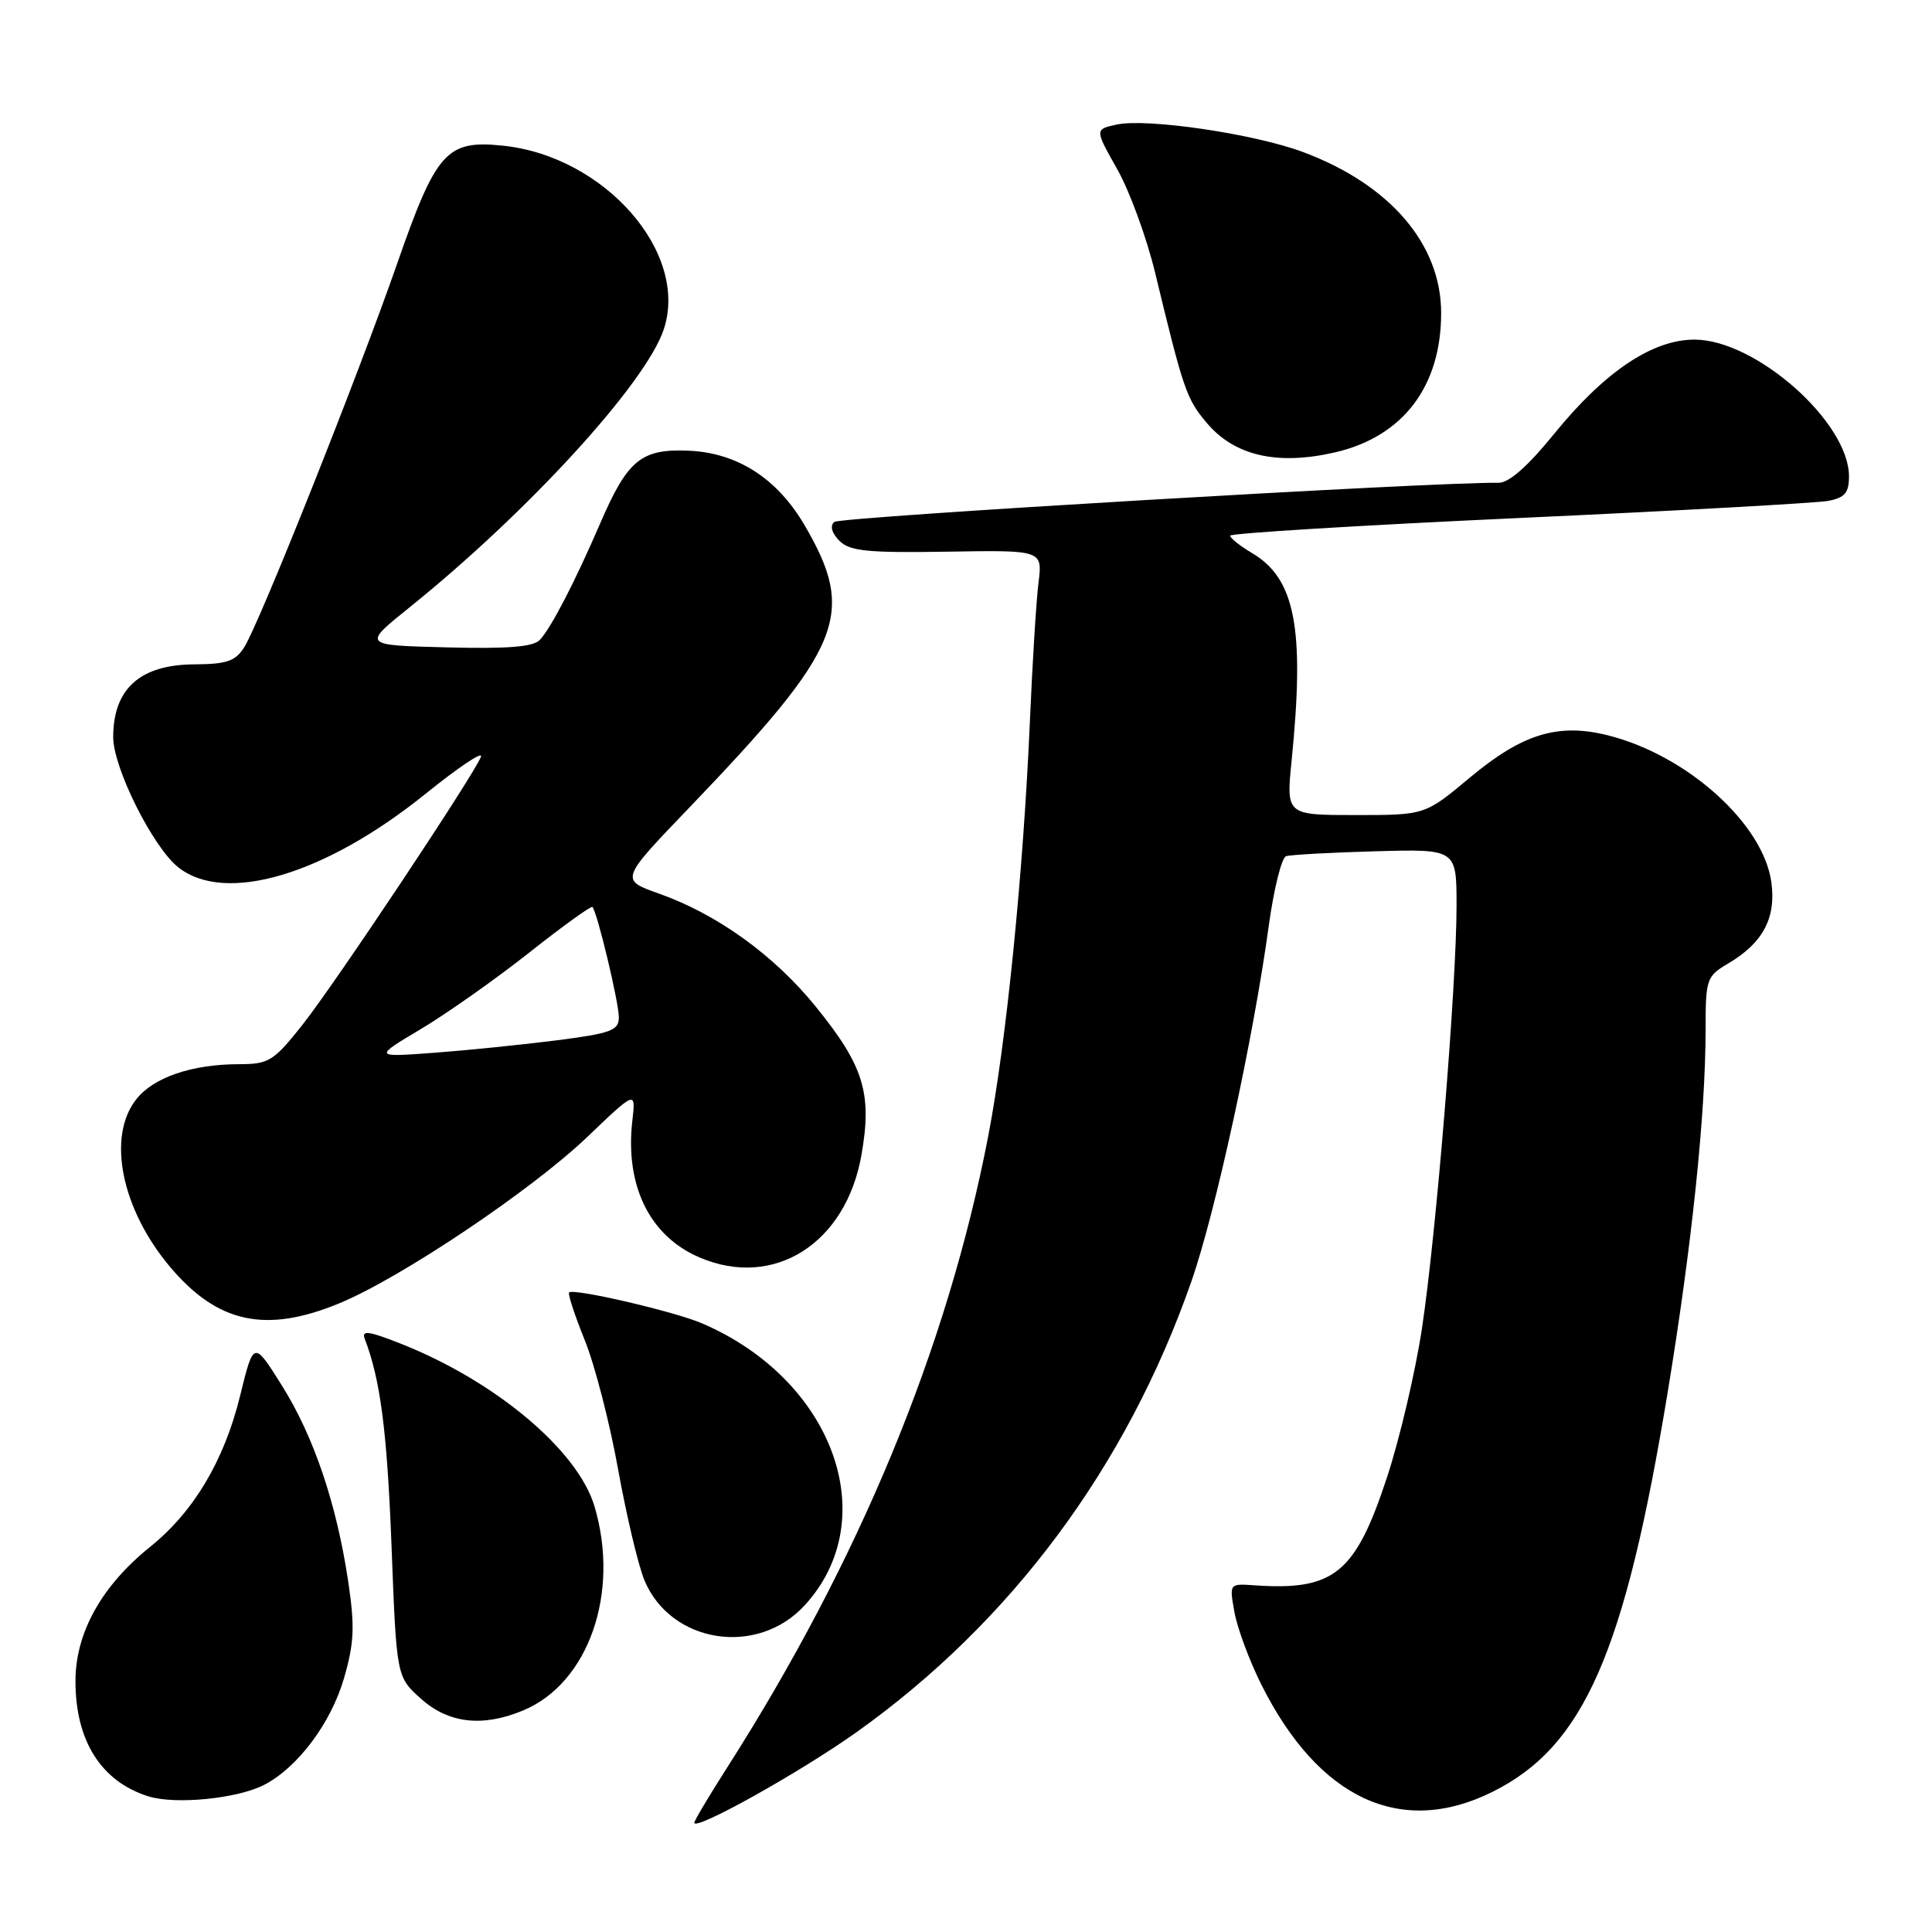 <?xml version="1.0" encoding="UTF-8" standalone="no"?>
<!DOCTYPE svg PUBLIC "-//W3C//DTD SVG 1.1//EN" "http://www.w3.org/Graphics/SVG/1.1/DTD/svg11.dtd" >
<svg xmlns="http://www.w3.org/2000/svg" xmlns:xlink="http://www.w3.org/1999/xlink" version="1.1" viewBox="0 0 256 256">
 <g >
 <path fill="currentColor"
d=" M 113.50 229.52 C 134.00 214.92 149.29 194.34 157.86 169.81 C 161.06 160.66 166.08 137.60 168.12 122.66 C 168.79 117.79 169.82 113.65 170.41 113.45 C 171.01 113.26 176.34 112.96 182.25 112.80 C 193.00 112.50 193.00 112.50 193.00 120.01 C 193.00 130.58 190.31 163.49 188.42 176.00 C 187.55 181.78 185.46 190.67 183.78 195.77 C 179.59 208.50 176.77 210.80 166.19 210.06 C 162.88 209.83 162.88 209.83 163.58 213.66 C 163.96 215.77 165.56 220.07 167.13 223.21 C 174.73 238.39 185.66 243.46 197.78 237.42 C 209.87 231.40 215.28 219.07 220.97 184.52 C 224.17 165.11 225.99 147.70 226.00 136.47 C 226.00 129.70 226.12 129.36 229.02 127.65 C 233.60 124.94 235.35 121.65 234.72 116.94 C 233.68 109.19 223.62 100.12 213.12 97.45 C 206.48 95.77 201.74 97.21 194.76 103.04 C 188.83 108.00 188.83 108.00 179.62 108.00 C 170.42 108.00 170.42 108.00 171.15 100.75 C 172.90 83.25 171.64 76.67 165.88 73.27 C 164.30 72.33 163.00 71.30 163.00 70.98 C 163.00 70.66 180.21 69.61 201.25 68.64 C 222.29 67.68 240.74 66.65 242.25 66.37 C 244.45 65.95 245.00 65.29 245.00 63.12 C 245.00 55.94 232.64 45.00 224.53 45.00 C 218.93 45.00 212.62 49.25 205.87 57.56 C 202.44 61.79 199.94 63.99 198.58 63.97 C 189.99 63.85 111.30 68.49 110.54 69.16 C 109.95 69.69 110.21 70.64 111.23 71.66 C 112.60 73.03 114.93 73.27 125.51 73.10 C 138.14 72.89 138.14 72.89 137.61 77.20 C 137.31 79.56 136.80 87.80 136.47 95.50 C 135.60 115.60 133.34 138.13 130.94 150.57 C 125.53 178.58 113.87 206.78 96.32 234.26 C 93.94 237.98 92.00 241.25 92.00 241.52 C 92.00 242.67 106.07 234.81 113.50 229.52 Z  M 35.01 236.50 C 39.46 234.19 43.85 228.33 45.58 222.38 C 46.93 217.73 47.03 215.55 46.15 209.63 C 44.61 199.28 41.59 190.34 37.34 183.57 C 33.61 177.63 33.61 177.63 31.81 184.97 C 29.70 193.55 25.66 200.33 19.90 204.96 C 13.46 210.14 10.00 216.35 10.00 222.75 C 10.00 230.67 13.39 236.04 19.64 238.02 C 23.22 239.15 31.45 238.34 35.01 236.50 Z  M 69.33 226.64 C 77.99 223.02 82.17 211.07 78.78 199.62 C 76.58 192.17 65.62 182.97 53.02 178.01 C 48.84 176.36 47.88 176.24 48.33 177.40 C 50.42 182.86 51.29 189.63 51.88 204.85 C 52.54 222.20 52.54 222.20 55.79 225.10 C 59.45 228.37 63.95 228.88 69.33 226.64 Z  M 106.63 212.71 C 117.13 201.24 110.40 182.79 93.00 175.34 C 89.33 173.77 75.99 170.67 75.41 171.26 C 75.22 171.44 76.15 174.28 77.48 177.57 C 78.81 180.85 80.80 188.56 81.90 194.69 C 83.01 200.83 84.58 207.45 85.39 209.40 C 88.89 217.77 100.35 219.56 106.63 212.71 Z  M 45.00 172.68 C 53.16 169.30 70.44 157.70 77.80 150.67 C 84.25 144.50 84.25 144.50 83.79 148.50 C 82.80 157.13 86.09 163.81 92.72 166.63 C 102.55 170.82 112.08 164.78 114.14 153.07 C 115.59 144.88 114.47 141.25 108.10 133.39 C 102.55 126.55 95.05 121.15 87.33 118.41 C 82.15 116.58 82.15 116.58 91.33 107.02 C 111.73 85.75 113.51 81.38 106.59 69.56 C 102.96 63.38 97.70 60.00 91.26 59.72 C 84.97 59.45 83.17 60.92 79.55 69.30 C 76.15 77.17 73.06 83.14 71.54 84.78 C 70.68 85.72 67.31 85.99 59.19 85.78 C 48.02 85.50 48.02 85.50 54.24 80.50 C 69.96 67.86 85.61 50.75 87.96 43.62 C 91.31 33.46 80.11 20.69 66.62 19.30 C 59.17 18.53 57.80 20.06 52.60 35.00 C 47.45 49.78 34.40 82.54 32.37 85.75 C 31.20 87.61 30.04 88.01 25.73 88.03 C 18.55 88.08 15.00 91.27 15.00 97.68 C 15.00 101.75 20.27 112.28 23.63 114.93 C 29.87 119.85 43.08 115.92 56.39 105.18 C 60.73 101.68 64.04 99.46 63.73 100.27 C 62.79 102.71 44.45 130.26 40.07 135.80 C 36.27 140.60 35.62 141.00 31.73 141.01 C 25.43 141.01 20.34 142.75 18.05 145.67 C 14.14 150.63 16.09 160.23 22.55 167.89 C 28.85 175.35 35.24 176.72 45.00 172.68 Z  M 176.90 59.94 C 185.89 57.86 190.95 51.23 190.96 41.50 C 190.97 32.37 184.20 24.46 172.67 20.15 C 166.20 17.73 151.95 15.63 147.94 16.51 C 145.06 17.14 145.06 17.14 148.04 22.42 C 149.68 25.32 151.93 31.48 153.05 36.10 C 156.80 51.63 157.20 52.82 159.86 55.99 C 163.54 60.39 169.22 61.71 176.90 59.94 Z  M 55.79 136.34 C 59.24 134.28 65.70 129.72 70.13 126.22 C 74.56 122.72 78.33 120.00 78.50 120.18 C 79.13 120.81 82.00 132.82 82.00 134.79 C 82.00 136.55 80.98 136.92 73.75 137.85 C 69.21 138.43 61.90 139.17 57.50 139.50 C 49.50 140.09 49.50 140.09 55.79 136.34 Z "/>
</g>
</svg>
